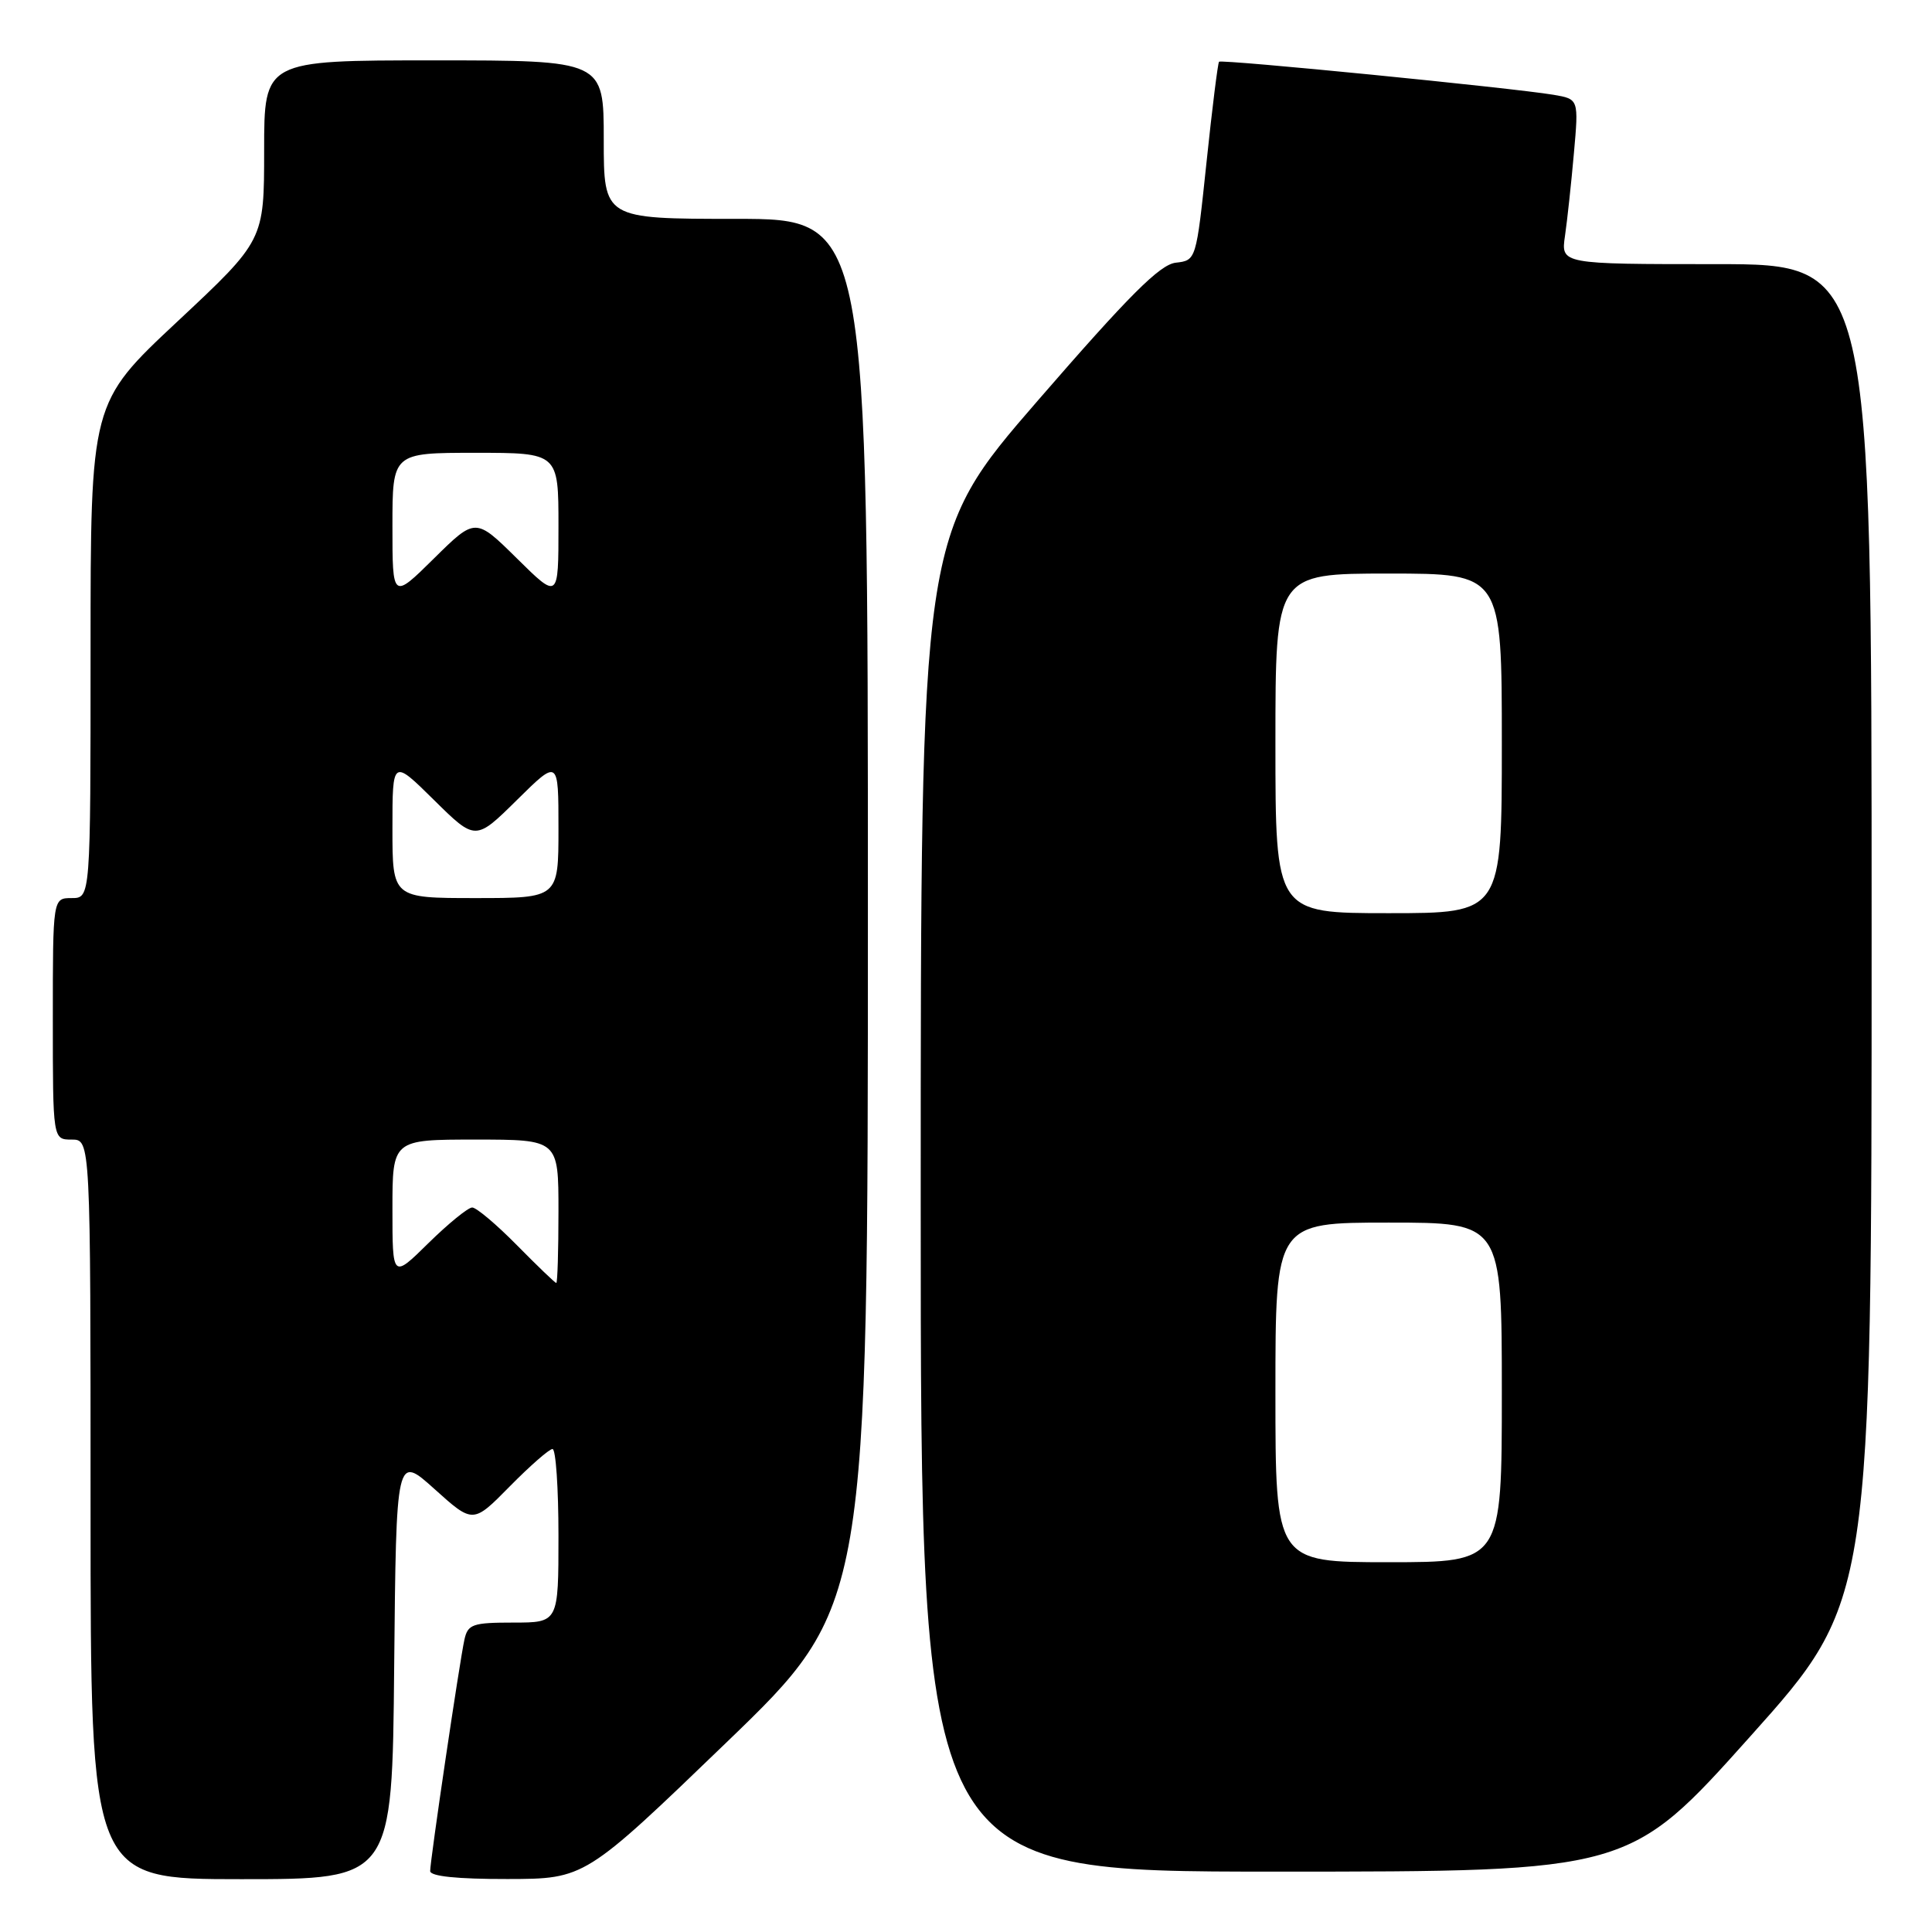 <?xml version="1.0" encoding="UTF-8" standalone="no"?>
<!DOCTYPE svg PUBLIC "-//W3C//DTD SVG 1.1//EN" "http://www.w3.org/Graphics/SVG/1.1/DTD/svg11.dtd" >
<svg xmlns="http://www.w3.org/2000/svg" xmlns:xlink="http://www.w3.org/1999/xlink" version="1.1" viewBox="0 0 256 256">
 <g >
 <path fill="currentColor"
d=" M 52.23 220.87 C 52.50 192.74 52.50 192.74 57.59 197.32 C 62.68 201.90 62.68 201.90 67.55 196.95 C 70.23 194.23 72.78 192.00 73.21 192.00 C 73.65 192.00 74.00 197.18 74.00 203.50 C 74.00 215.00 74.00 215.00 68.02 215.00 C 62.63 215.00 61.99 215.22 61.54 217.25 C 60.90 220.13 57.00 246.50 57.00 247.92 C 57.00 248.62 60.58 248.99 67.25 248.98 C 77.50 248.96 77.50 248.96 96.25 230.89 C 115.00 212.82 115.00 212.82 115.00 120.91 C 115.00 29.00 115.00 29.00 97.50 29.00 C 80.00 29.00 80.00 29.00 80.00 18.50 C 80.00 8.00 80.00 8.00 57.50 8.00 C 35.00 8.00 35.00 8.00 35.00 19.92 C 35.00 31.85 35.00 31.85 23.50 42.61 C 12.00 53.37 12.00 53.37 12.00 86.18 C 12.00 119.00 12.00 119.00 9.50 119.00 C 7.00 119.00 7.00 119.00 7.00 135.00 C 7.00 151.00 7.00 151.00 9.50 151.00 C 12.00 151.00 12.00 151.00 12.00 200.00 C 12.00 249.00 12.00 249.00 31.98 249.00 C 51.97 249.00 51.97 249.00 52.23 220.87 Z  M 231.94 230.06 C 248.00 212.12 248.00 212.12 248.00 123.56 C 248.00 35.00 248.00 35.00 227.41 35.00 C 206.82 35.00 206.82 35.00 207.37 31.25 C 207.67 29.19 208.20 24.27 208.55 20.31 C 209.19 13.13 209.19 13.13 205.85 12.56 C 200.32 11.64 161.84 7.83 161.53 8.18 C 161.37 8.35 160.62 14.35 159.87 21.50 C 158.50 34.50 158.50 34.50 155.79 34.81 C 153.69 35.05 149.61 39.13 137.54 53.05 C 122.00 70.97 122.00 70.97 122.00 159.48 C 122.00 248.00 122.00 248.00 168.94 248.00 C 215.89 248.00 215.89 248.00 231.94 230.06 Z  M 68.50 165.00 C 65.79 162.25 63.12 160.00 62.57 160.00 C 62.02 160.00 59.42 162.12 56.78 164.71 C 52.00 169.42 52.00 169.42 52.00 160.21 C 52.00 151.00 52.00 151.00 63.00 151.00 C 74.00 151.00 74.00 151.00 74.00 160.50 C 74.00 165.72 73.87 170.00 73.71 170.00 C 73.55 170.00 71.21 167.75 68.50 165.00 Z  M 52.00 109.78 C 52.00 100.57 52.00 100.57 57.50 106.00 C 63.00 111.43 63.00 111.43 68.50 106.00 C 74.00 100.57 74.00 100.57 74.00 109.78 C 74.00 119.00 74.00 119.00 63.00 119.00 C 52.00 119.00 52.00 119.00 52.00 109.78 Z  M 52.00 69.72 C 52.00 60.00 52.00 60.00 63.00 60.00 C 74.00 60.00 74.00 60.00 74.00 69.72 C 74.00 79.43 74.00 79.43 68.50 74.00 C 63.00 68.57 63.00 68.57 57.50 74.00 C 52.00 79.43 52.00 79.43 52.00 69.72 Z  M 169.00 184.50 C 169.00 162.00 169.00 162.00 184.00 162.00 C 199.00 162.00 199.00 162.00 199.00 184.50 C 199.00 207.00 199.00 207.00 184.00 207.00 C 169.00 207.00 169.00 207.00 169.00 184.50 Z  M 169.00 98.50 C 169.00 76.00 169.00 76.00 184.00 76.00 C 199.00 76.00 199.00 76.00 199.00 98.50 C 199.00 121.00 199.00 121.00 184.00 121.00 C 169.00 121.00 169.00 121.00 169.00 98.50 Z "/>
</g>
</svg>